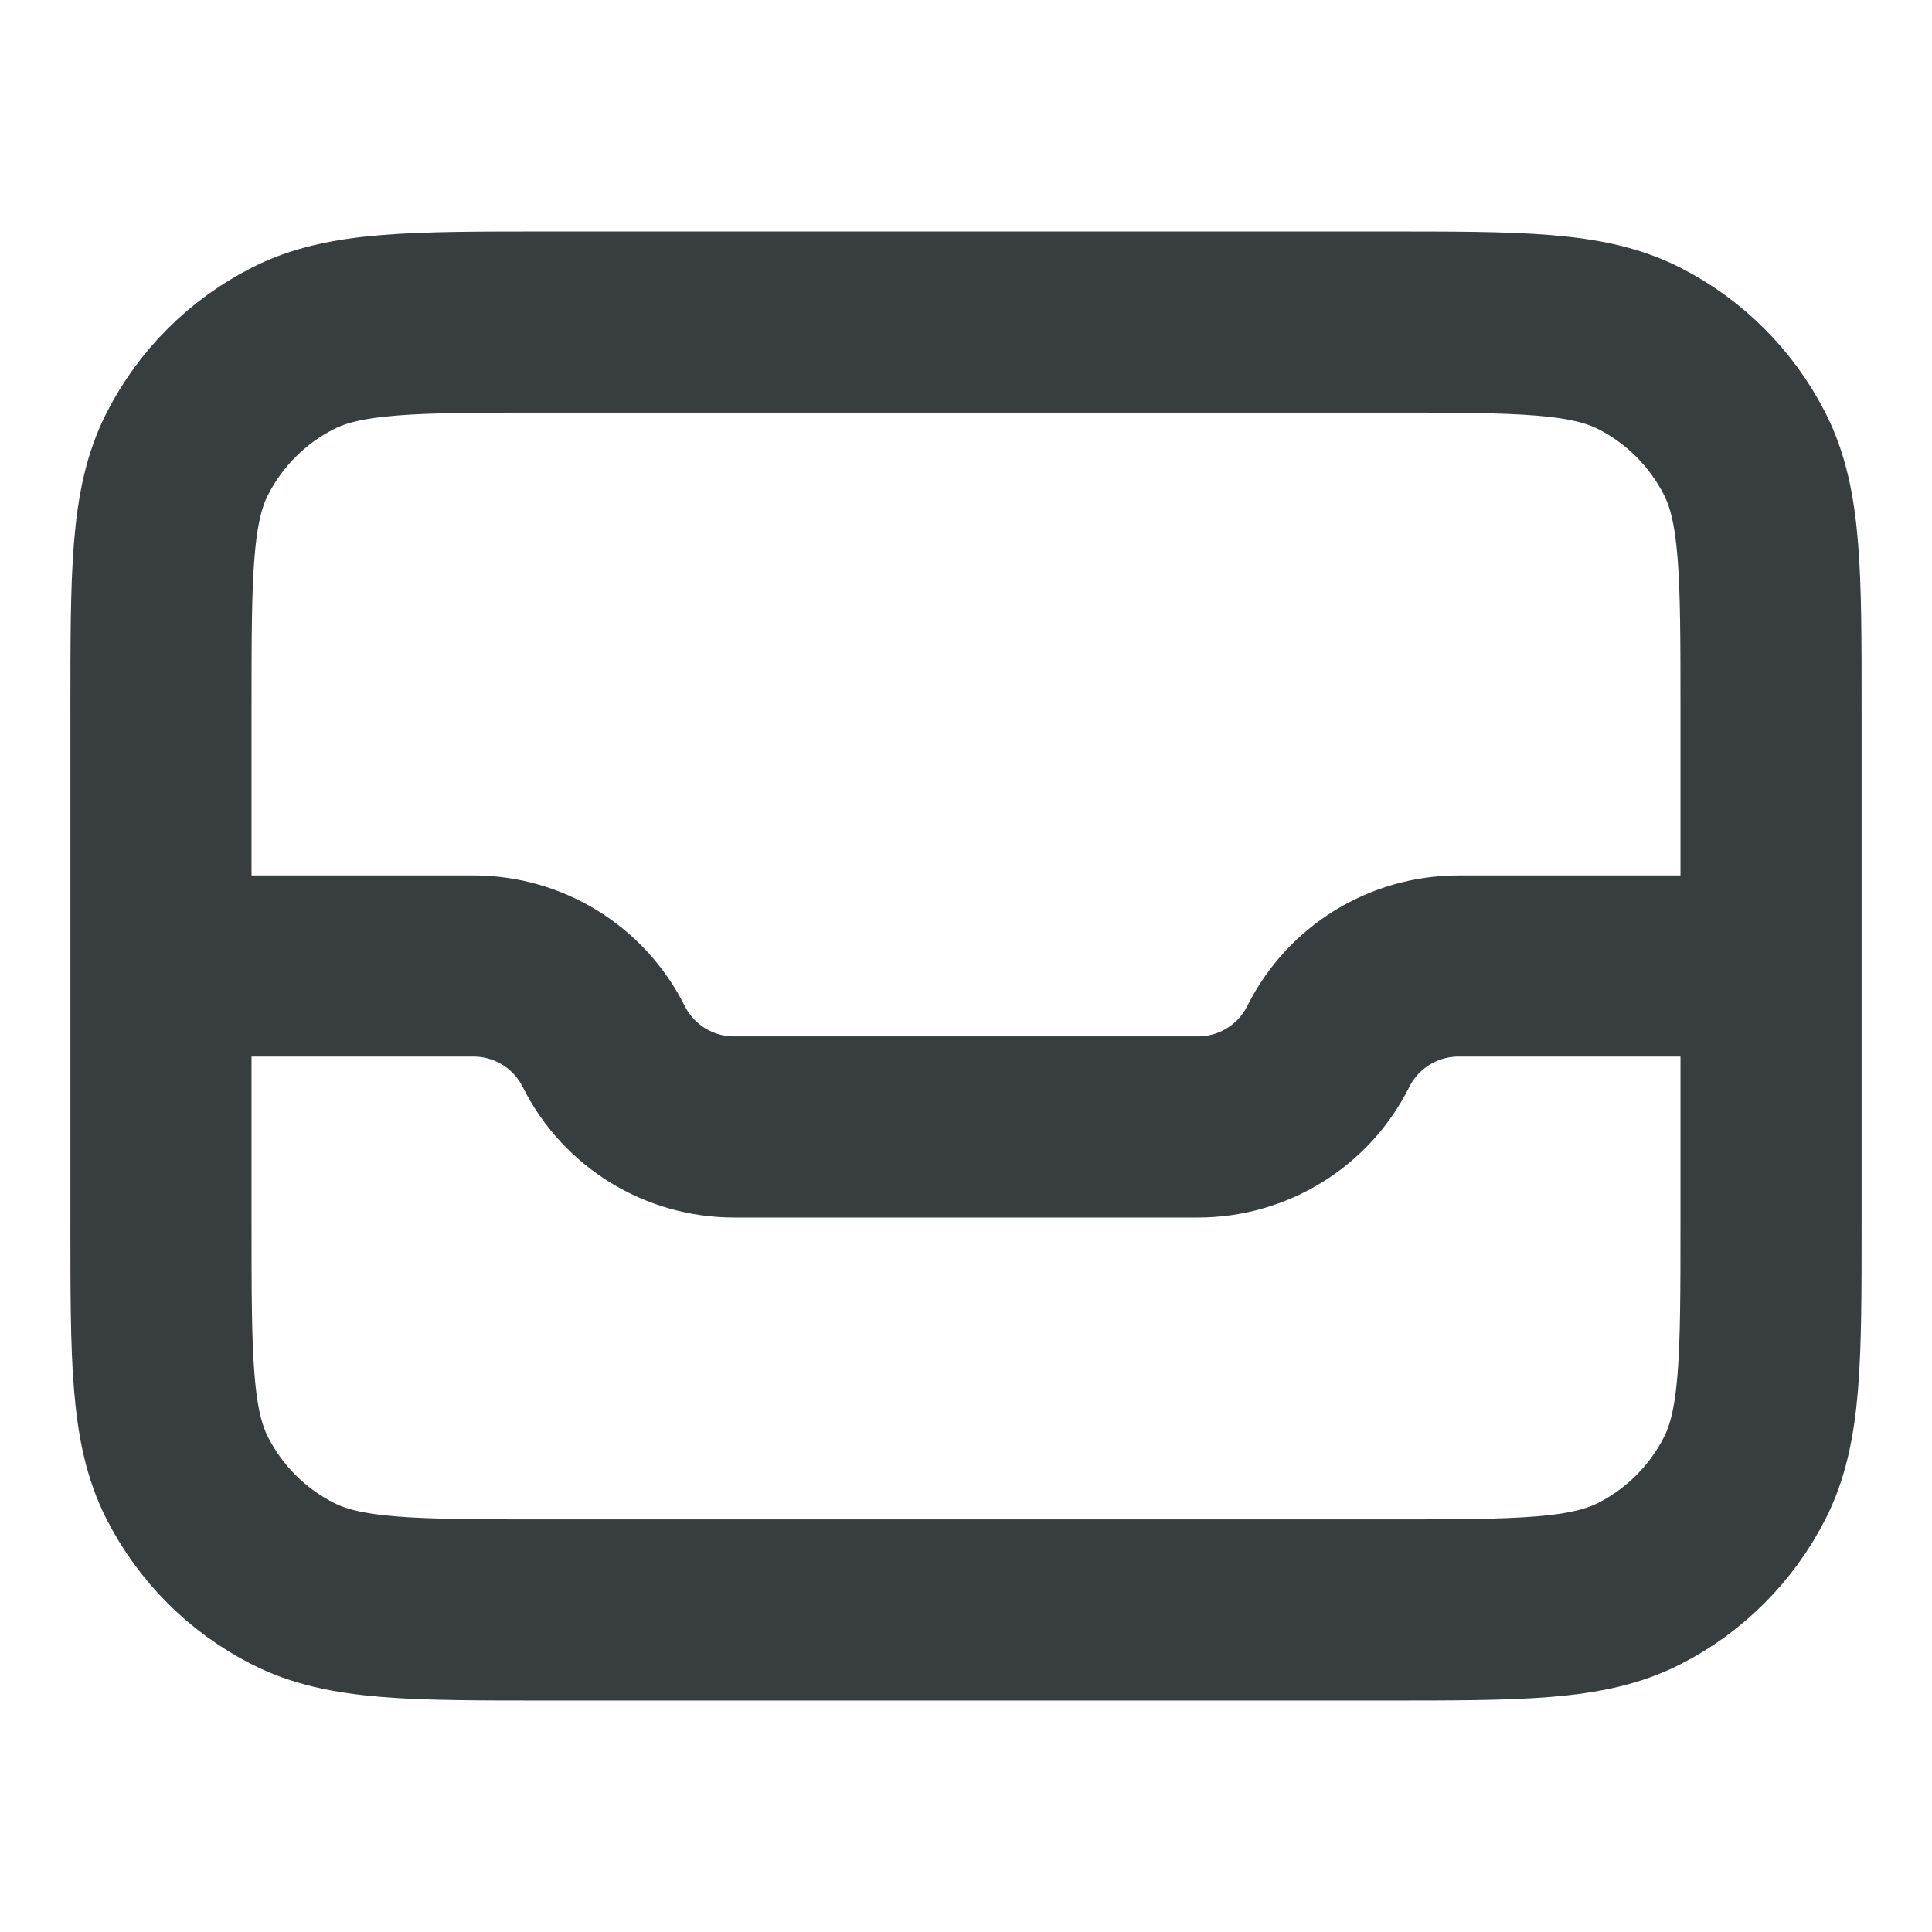<svg width="16" height="16" viewBox="0 0 16 16" fill="none" xmlns="http://www.w3.org/2000/svg">
<path d="M1.333 8H3.921C4.378 8 4.796 8.258 5 8.667C5.204 9.075 5.622 9.333 6.079 9.333H9.921C10.378 9.333 10.796 9.075 11 8.667C11.204 8.258 11.622 8 12.079 8H14.667M1.333 8V5.867C1.333 4.747 1.333 4.186 1.551 3.759C1.743 3.382 2.049 3.076 2.426 2.885C2.853 2.667 3.413 2.667 4.534 2.667H11.467C12.587 2.667 13.147 2.667 13.575 2.885C13.951 3.076 14.257 3.382 14.449 3.759C14.667 4.186 14.667 4.747 14.667 5.867V8M1.333 8V10.133C1.333 11.253 1.333 11.813 1.551 12.241C1.743 12.618 2.049 12.924 2.426 13.115C2.853 13.333 3.413 13.333 4.534 13.333H11.467C12.587 13.333 13.147 13.333 13.575 13.115C13.951 12.924 14.257 12.618 14.449 12.241C14.667 11.813 14.667 11.253 14.667 10.133V8" stroke="#383E40" stroke-width="1.5" stroke-linecap="round" stroke-linejoin="round"/>
</svg>

